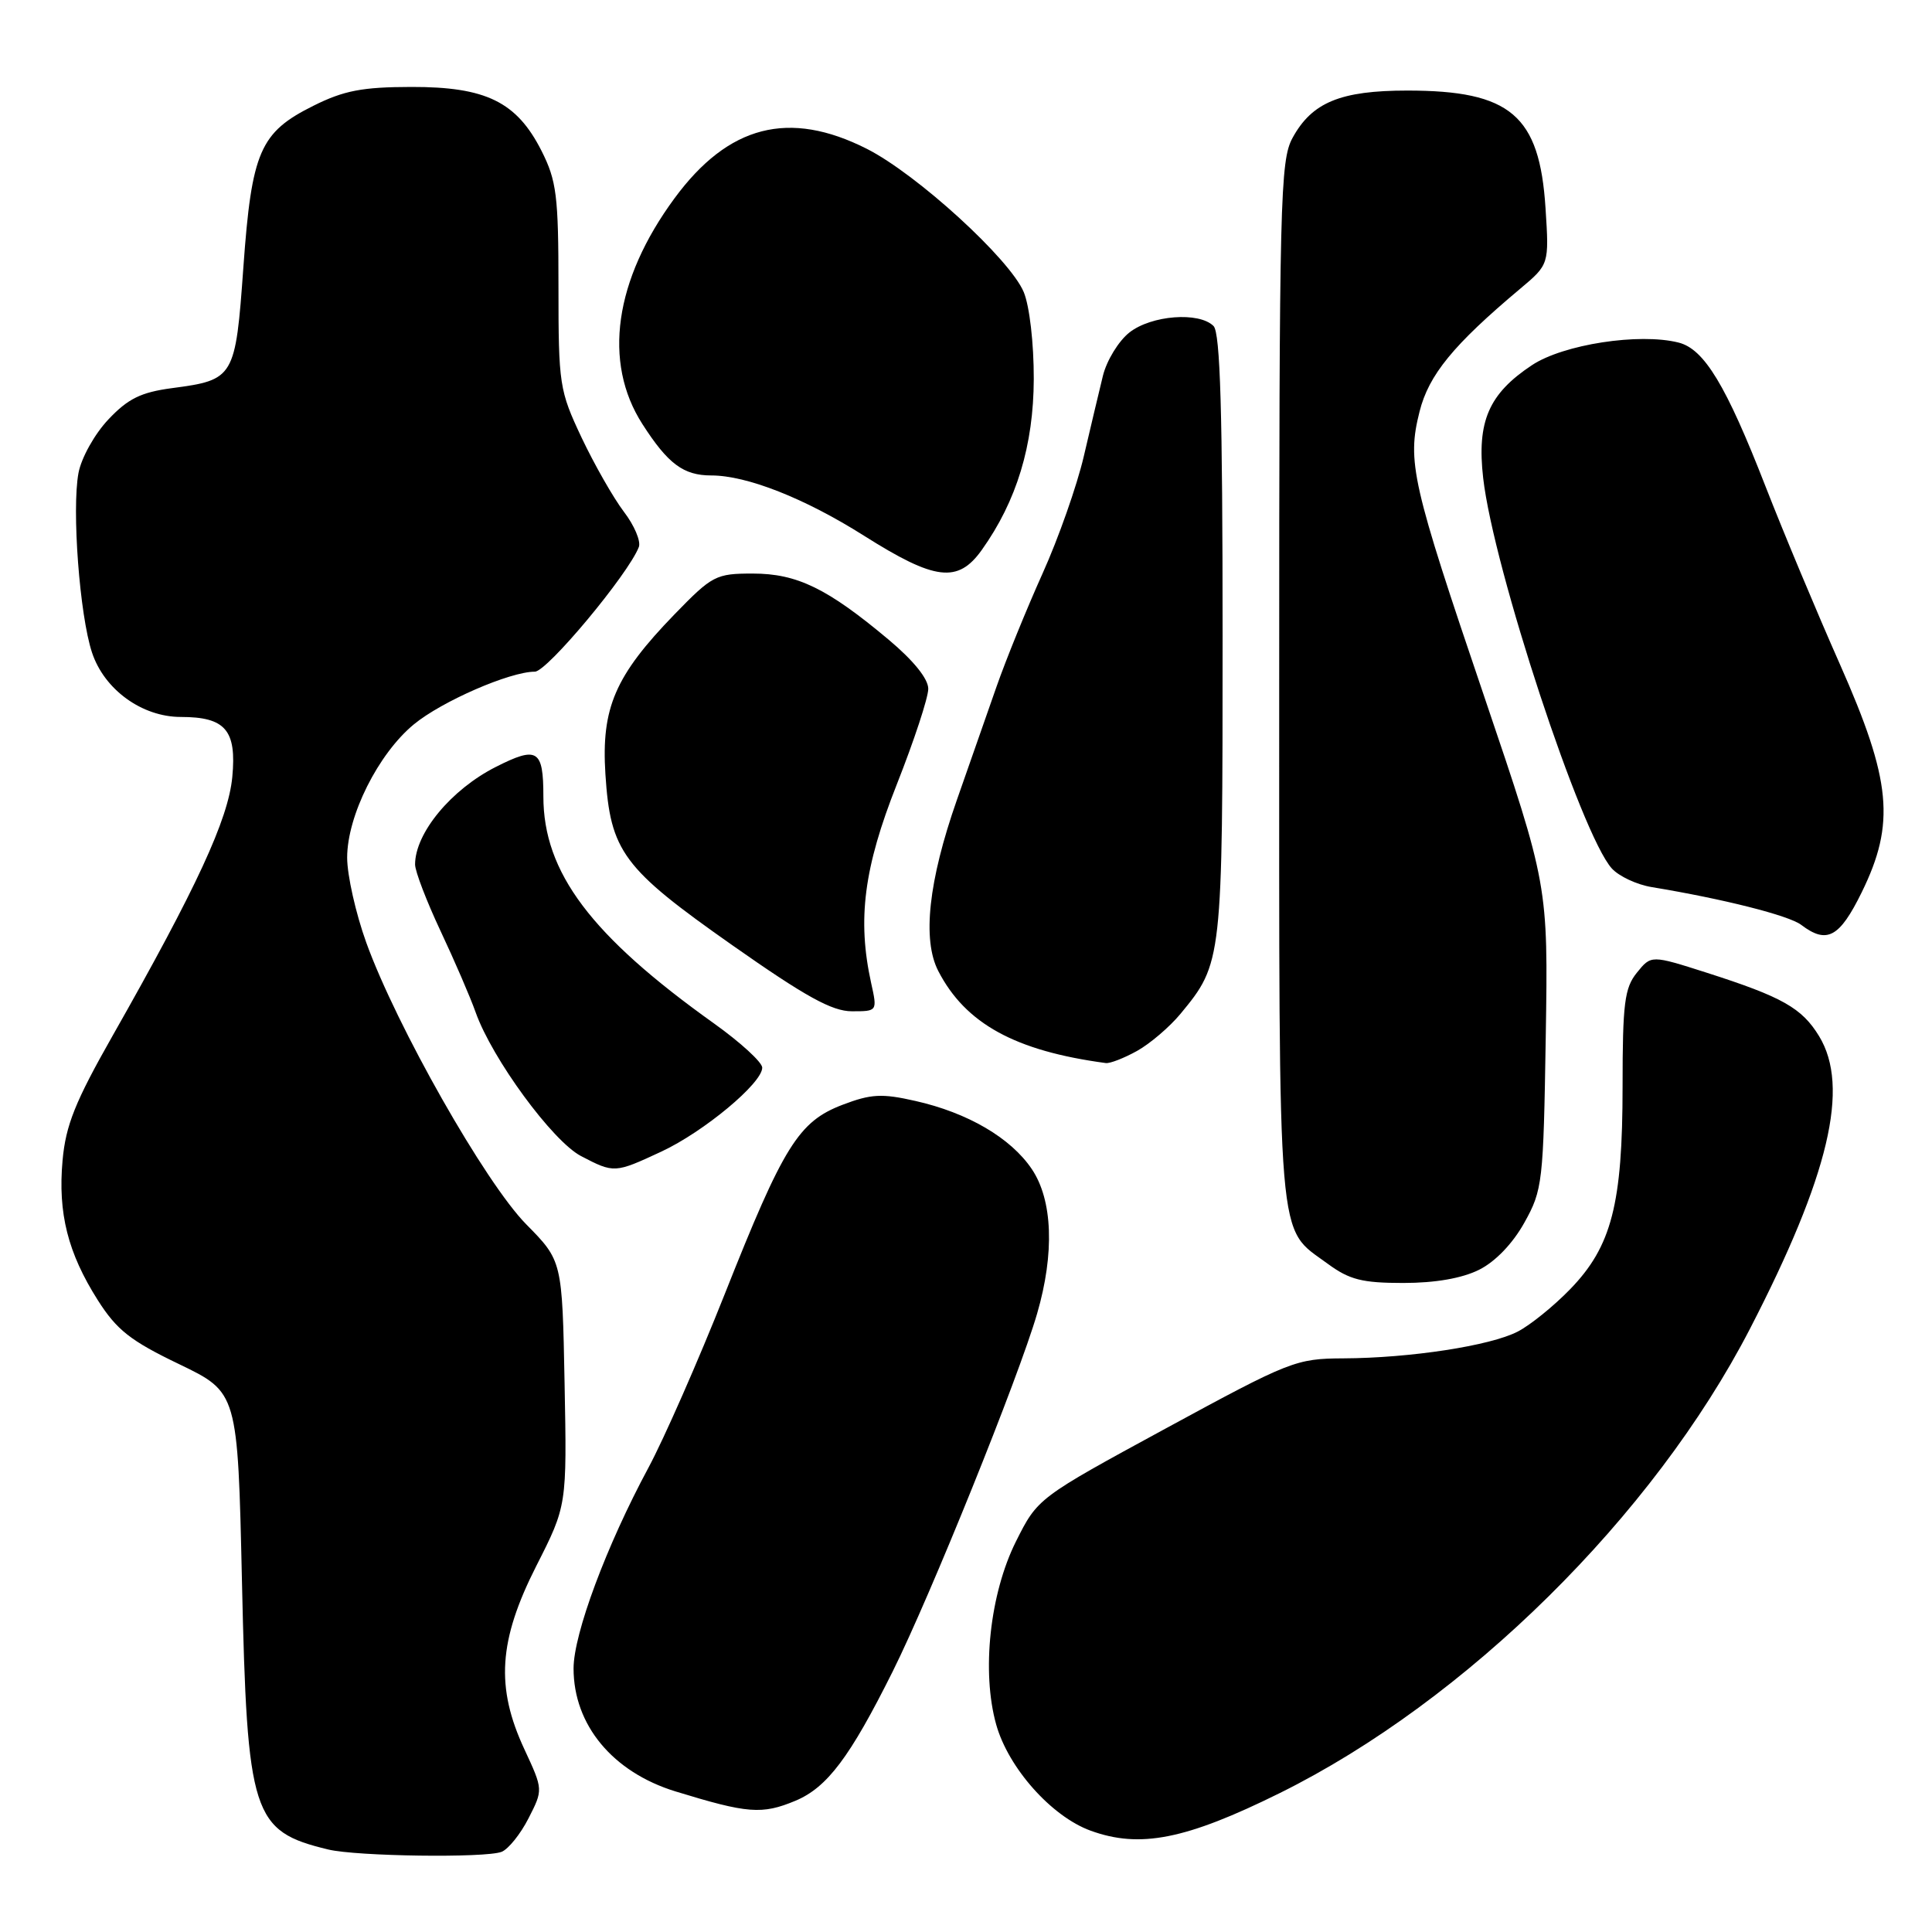 <?xml version="1.0" encoding="UTF-8" standalone="no"?>
<!DOCTYPE svg PUBLIC "-//W3C//DTD SVG 1.1//EN" "http://www.w3.org/Graphics/SVG/1.1/DTD/svg11.dtd" >
<svg xmlns="http://www.w3.org/2000/svg" xmlns:xlink="http://www.w3.org/1999/xlink" version="1.1" viewBox="0 0 256 256">
 <g >
 <path fill="currentColor"
d=" M 66.46 245.38 C 67.35 245.03 68.96 243.04 70.03 240.94 C 71.97 237.14 71.97 237.14 69.50 231.82 C 65.65 223.57 66.05 217.39 71.06 207.50 C 75.12 199.50 75.12 199.50 74.81 183.29 C 74.50 167.07 74.50 167.07 69.72 162.22 C 64.31 156.73 52.53 135.97 48.53 124.89 C 47.14 121.04 46.00 115.97 46.00 113.64 C 46.00 108.10 50.12 99.87 54.84 95.98 C 58.54 92.93 67.56 89.00 70.87 89.00 C 72.49 89.00 83.26 76.08 84.65 72.48 C 84.94 71.72 84.05 69.61 82.66 67.80 C 81.28 65.98 78.77 61.58 77.07 58.00 C 74.12 51.74 74.00 51.00 74.00 37.96 C 74.00 25.91 73.75 23.94 71.75 19.98 C 68.46 13.49 64.39 11.50 54.50 11.52 C 48.01 11.53 45.56 12.00 41.52 14.02 C 34.45 17.54 33.35 20.07 32.25 35.39 C 31.20 50.08 31.04 50.34 22.79 51.43 C 18.67 51.98 16.96 52.82 14.35 55.59 C 12.53 57.52 10.78 60.66 10.40 62.67 C 9.50 67.49 10.55 81.52 12.19 86.46 C 13.81 91.37 18.81 95.00 23.96 95.00 C 29.87 95.00 31.37 96.75 30.78 102.96 C 30.24 108.58 26.08 117.58 14.91 137.26 C 9.96 145.98 8.71 149.10 8.29 153.76 C 7.66 160.76 8.99 166.02 12.96 172.28 C 15.47 176.23 17.28 177.66 23.74 180.76 C 31.50 184.50 31.50 184.50 32.06 209.50 C 32.75 240.57 33.41 242.64 43.50 245.07 C 47.28 245.98 64.29 246.21 66.46 245.38 Z  M 169.60 237.58 C 194.26 225.36 219.08 200.85 231.88 176.07 C 242.36 155.77 245.14 144.02 241.04 137.30 C 238.76 133.56 236.17 132.10 226.15 128.89 C 218.79 126.54 218.79 126.54 216.90 128.88 C 215.26 130.90 215.00 132.94 215.00 143.93 C 215.00 159.56 213.55 165.16 208.05 170.83 C 205.88 173.07 202.76 175.59 201.11 176.44 C 197.49 178.32 186.86 179.95 178.00 179.99 C 171.72 180.02 170.92 180.34 154.50 189.26 C 137.50 198.50 137.50 198.50 134.61 204.27 C 131.16 211.19 130.04 221.52 132.00 228.51 C 133.61 234.26 139.32 240.68 144.50 242.57 C 151.05 244.96 157.14 243.75 169.60 237.58 Z  M 105.40 238.61 C 109.60 236.85 112.61 232.86 118.28 221.49 C 123.27 211.49 134.97 182.51 137.42 174.07 C 139.75 166.07 139.49 159.02 136.72 154.91 C 133.94 150.78 128.23 147.44 121.29 145.88 C 116.85 144.87 115.42 144.95 111.64 146.39 C 105.81 148.62 103.83 151.80 96.02 171.50 C 92.53 180.30 87.98 190.65 85.91 194.50 C 80.36 204.81 76.00 216.50 76.00 221.08 C 76.00 228.56 81.18 234.81 89.50 237.37 C 99.08 240.31 100.96 240.46 105.40 238.61 Z  M 195.99 168.25 C 198.14 167.18 200.46 164.76 201.99 162.00 C 204.40 157.68 204.51 156.69 204.82 137.39 C 205.14 117.29 205.14 117.29 196.70 92.39 C 187.05 63.97 186.42 61.19 188.10 54.53 C 189.32 49.67 192.58 45.69 201.42 38.27 C 205.27 35.04 205.27 35.04 204.79 27.58 C 204.00 15.27 200.16 12.00 186.48 12.00 C 177.63 12.00 173.84 13.56 171.27 18.27 C 169.63 21.27 169.50 26.42 169.50 90.50 C 169.50 166.72 169.14 162.44 175.95 167.47 C 178.81 169.57 180.50 170.00 185.94 170.00 C 190.18 170.00 193.73 169.38 195.99 168.25 Z  M 87.64 152.59 C 93.26 149.97 101.00 143.53 101.00 141.47 C 101.00 140.76 98.13 138.13 94.62 135.62 C 78.29 123.97 72.00 115.60 72.00 105.53 C 72.00 99.32 71.21 98.83 65.70 101.62 C 59.79 104.61 55.00 110.39 55.00 114.55 C 55.00 115.45 56.52 119.41 58.37 123.35 C 60.22 127.28 62.32 132.14 63.03 134.15 C 65.22 140.30 73.21 151.20 76.98 153.18 C 81.37 155.47 81.45 155.47 87.64 152.59 Z  M 150.67 139.25 C 152.39 138.29 154.98 136.08 156.42 134.34 C 161.97 127.62 162.00 127.35 162.00 84.23 C 162.00 54.58 161.69 44.09 160.80 43.20 C 158.88 41.28 152.57 41.77 149.66 44.05 C 148.22 45.18 146.64 47.77 146.14 49.80 C 145.64 51.84 144.50 56.65 143.60 60.50 C 142.70 64.35 140.25 71.33 138.14 76.00 C 136.04 80.67 133.29 87.42 132.04 91.00 C 130.79 94.58 128.42 101.33 126.79 106.00 C 123.03 116.73 122.18 124.52 124.33 128.67 C 127.93 135.64 134.51 139.25 146.52 140.86 C 147.07 140.94 148.94 140.21 150.67 139.25 Z  M 115.43 130.25 C 113.58 121.83 114.46 114.99 118.83 103.94 C 121.12 98.14 123.00 92.44 123.00 91.27 C 123.00 89.94 121.04 87.52 117.75 84.76 C 109.64 77.96 105.61 76.00 99.75 76.00 C 94.85 76.00 94.38 76.25 89.37 81.41 C 81.50 89.53 79.66 93.80 80.22 102.58 C 80.88 112.85 82.51 115.04 97.04 125.25 C 106.75 132.07 110.25 134.00 112.88 134.00 C 116.26 134.00 116.26 134.00 115.43 130.25 Z  M 246.68 118.25 C 251.17 109.10 250.63 103.45 243.79 88.00 C 240.74 81.12 236.32 70.55 233.96 64.50 C 228.72 51.05 225.82 46.24 222.41 45.39 C 217.21 44.08 207.16 45.63 203.00 48.38 C 197.26 52.18 195.67 55.85 196.53 63.36 C 197.90 75.33 209.52 110.60 213.57 115.07 C 214.51 116.11 216.90 117.23 218.89 117.55 C 228.34 119.11 237.02 121.30 238.67 122.55 C 242.07 125.13 243.74 124.23 246.68 118.25 Z  M 130.10 72.86 C 134.72 66.37 136.95 59.02 136.98 50.22 C 136.99 45.46 136.42 40.56 135.65 38.70 C 133.82 34.33 121.51 23.09 114.86 19.72 C 104.55 14.51 96.52 16.57 89.38 26.27 C 81.40 37.11 79.86 47.99 85.12 56.19 C 88.51 61.47 90.56 63.00 94.25 63.00 C 98.97 63.00 106.64 66.03 114.46 70.97 C 123.92 76.95 126.93 77.31 130.10 72.86 Z "/>
</g>
</svg>